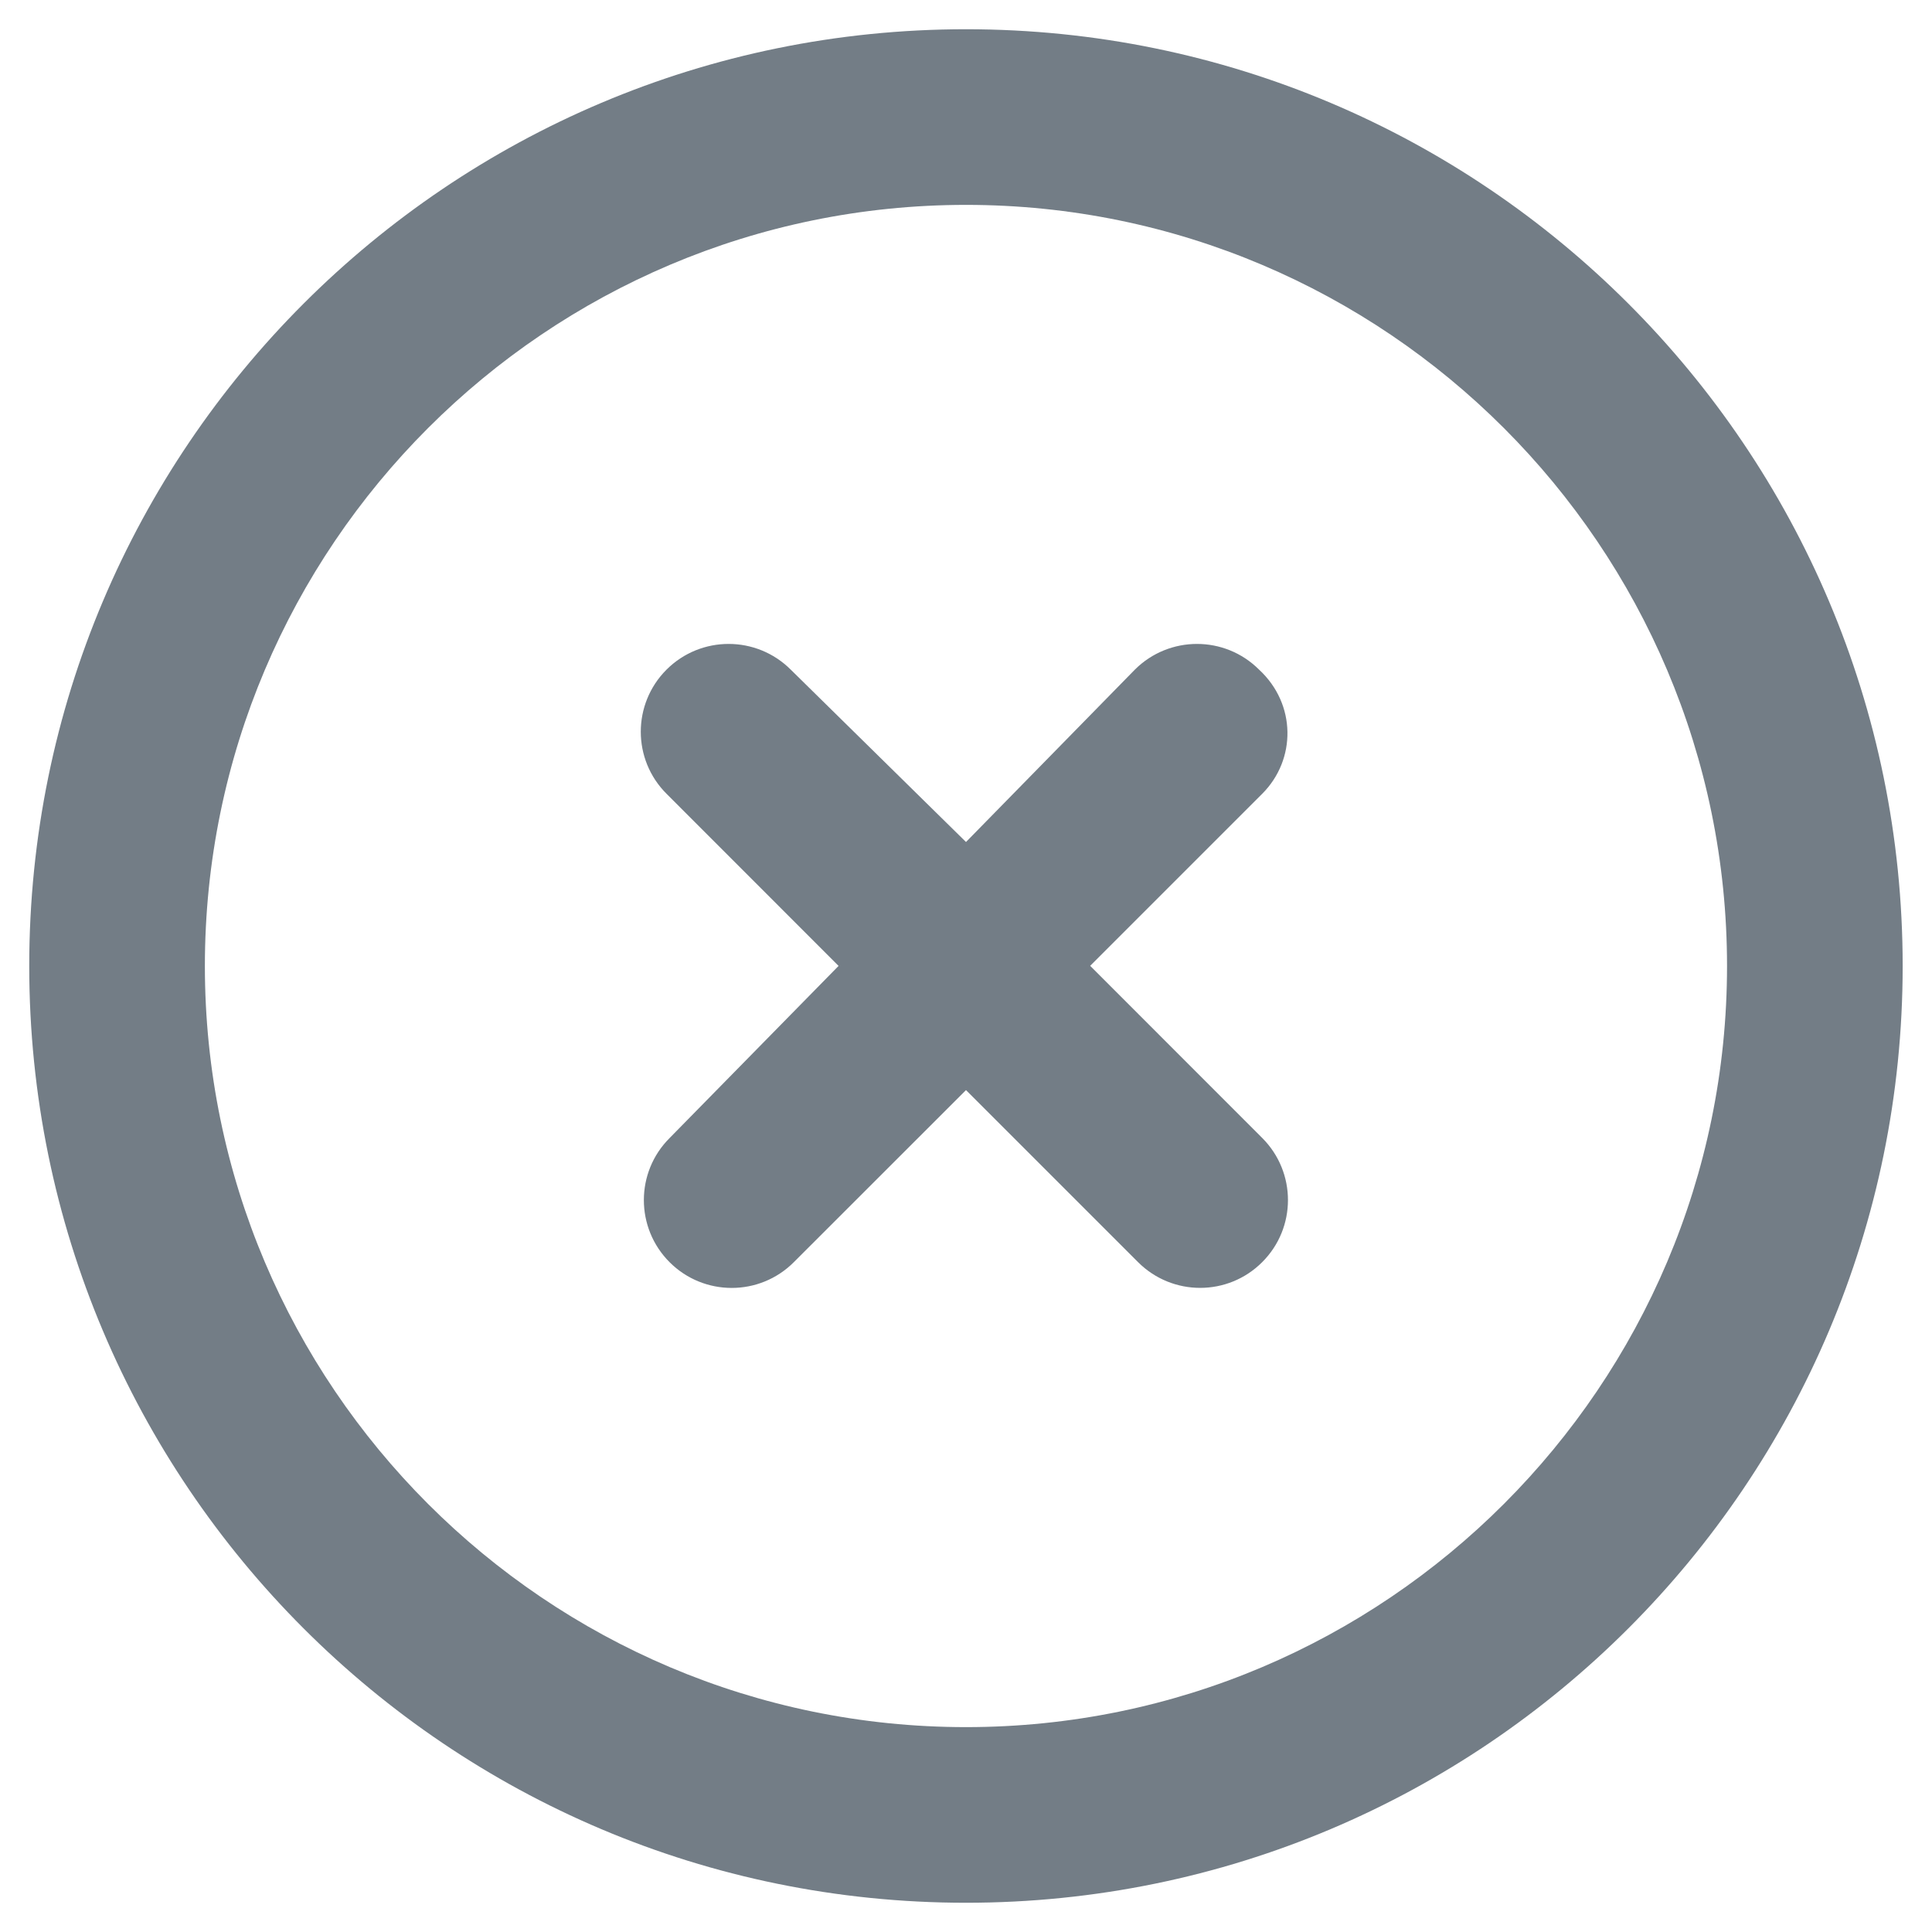 <svg width="22" height="22" viewBox="0 0 22 22" fill="none" xmlns="http://www.w3.org/2000/svg">
<path d="M14.337 7.625C13.947 7.235 13.314 7.235 12.923 7.625L11 9.588L9.004 7.625C8.613 7.235 7.981 7.235 7.59 7.625C7.199 8.016 7.199 8.649 7.59 9.039L9.549 10.999L7.625 12.959C7.234 13.349 7.234 13.982 7.625 14.373C8.015 14.763 8.648 14.764 9.039 14.373L11 12.413L12.959 14.372C13.35 14.763 13.983 14.763 14.373 14.372C14.764 13.982 14.764 13.349 14.373 12.958L12.414 10.998L14.373 9.039C14.762 8.65 14.762 8.017 14.337 7.625ZM11 0.333C5.108 0.333 0.333 5.109 0.333 11C0.333 16.892 5.108 21.667 11 21.667C16.891 21.667 21.666 16.892 21.666 11C21.666 5.109 16.891 0.333 11 0.333ZM11 19.667C6.221 19.667 2.333 15.779 2.333 11C2.333 6.221 6.221 2.333 11 2.333C15.779 2.333 19.666 6.221 19.666 11C19.666 15.779 15.779 19.667 11 19.667Z" fill="#737D86"/>
</svg>
